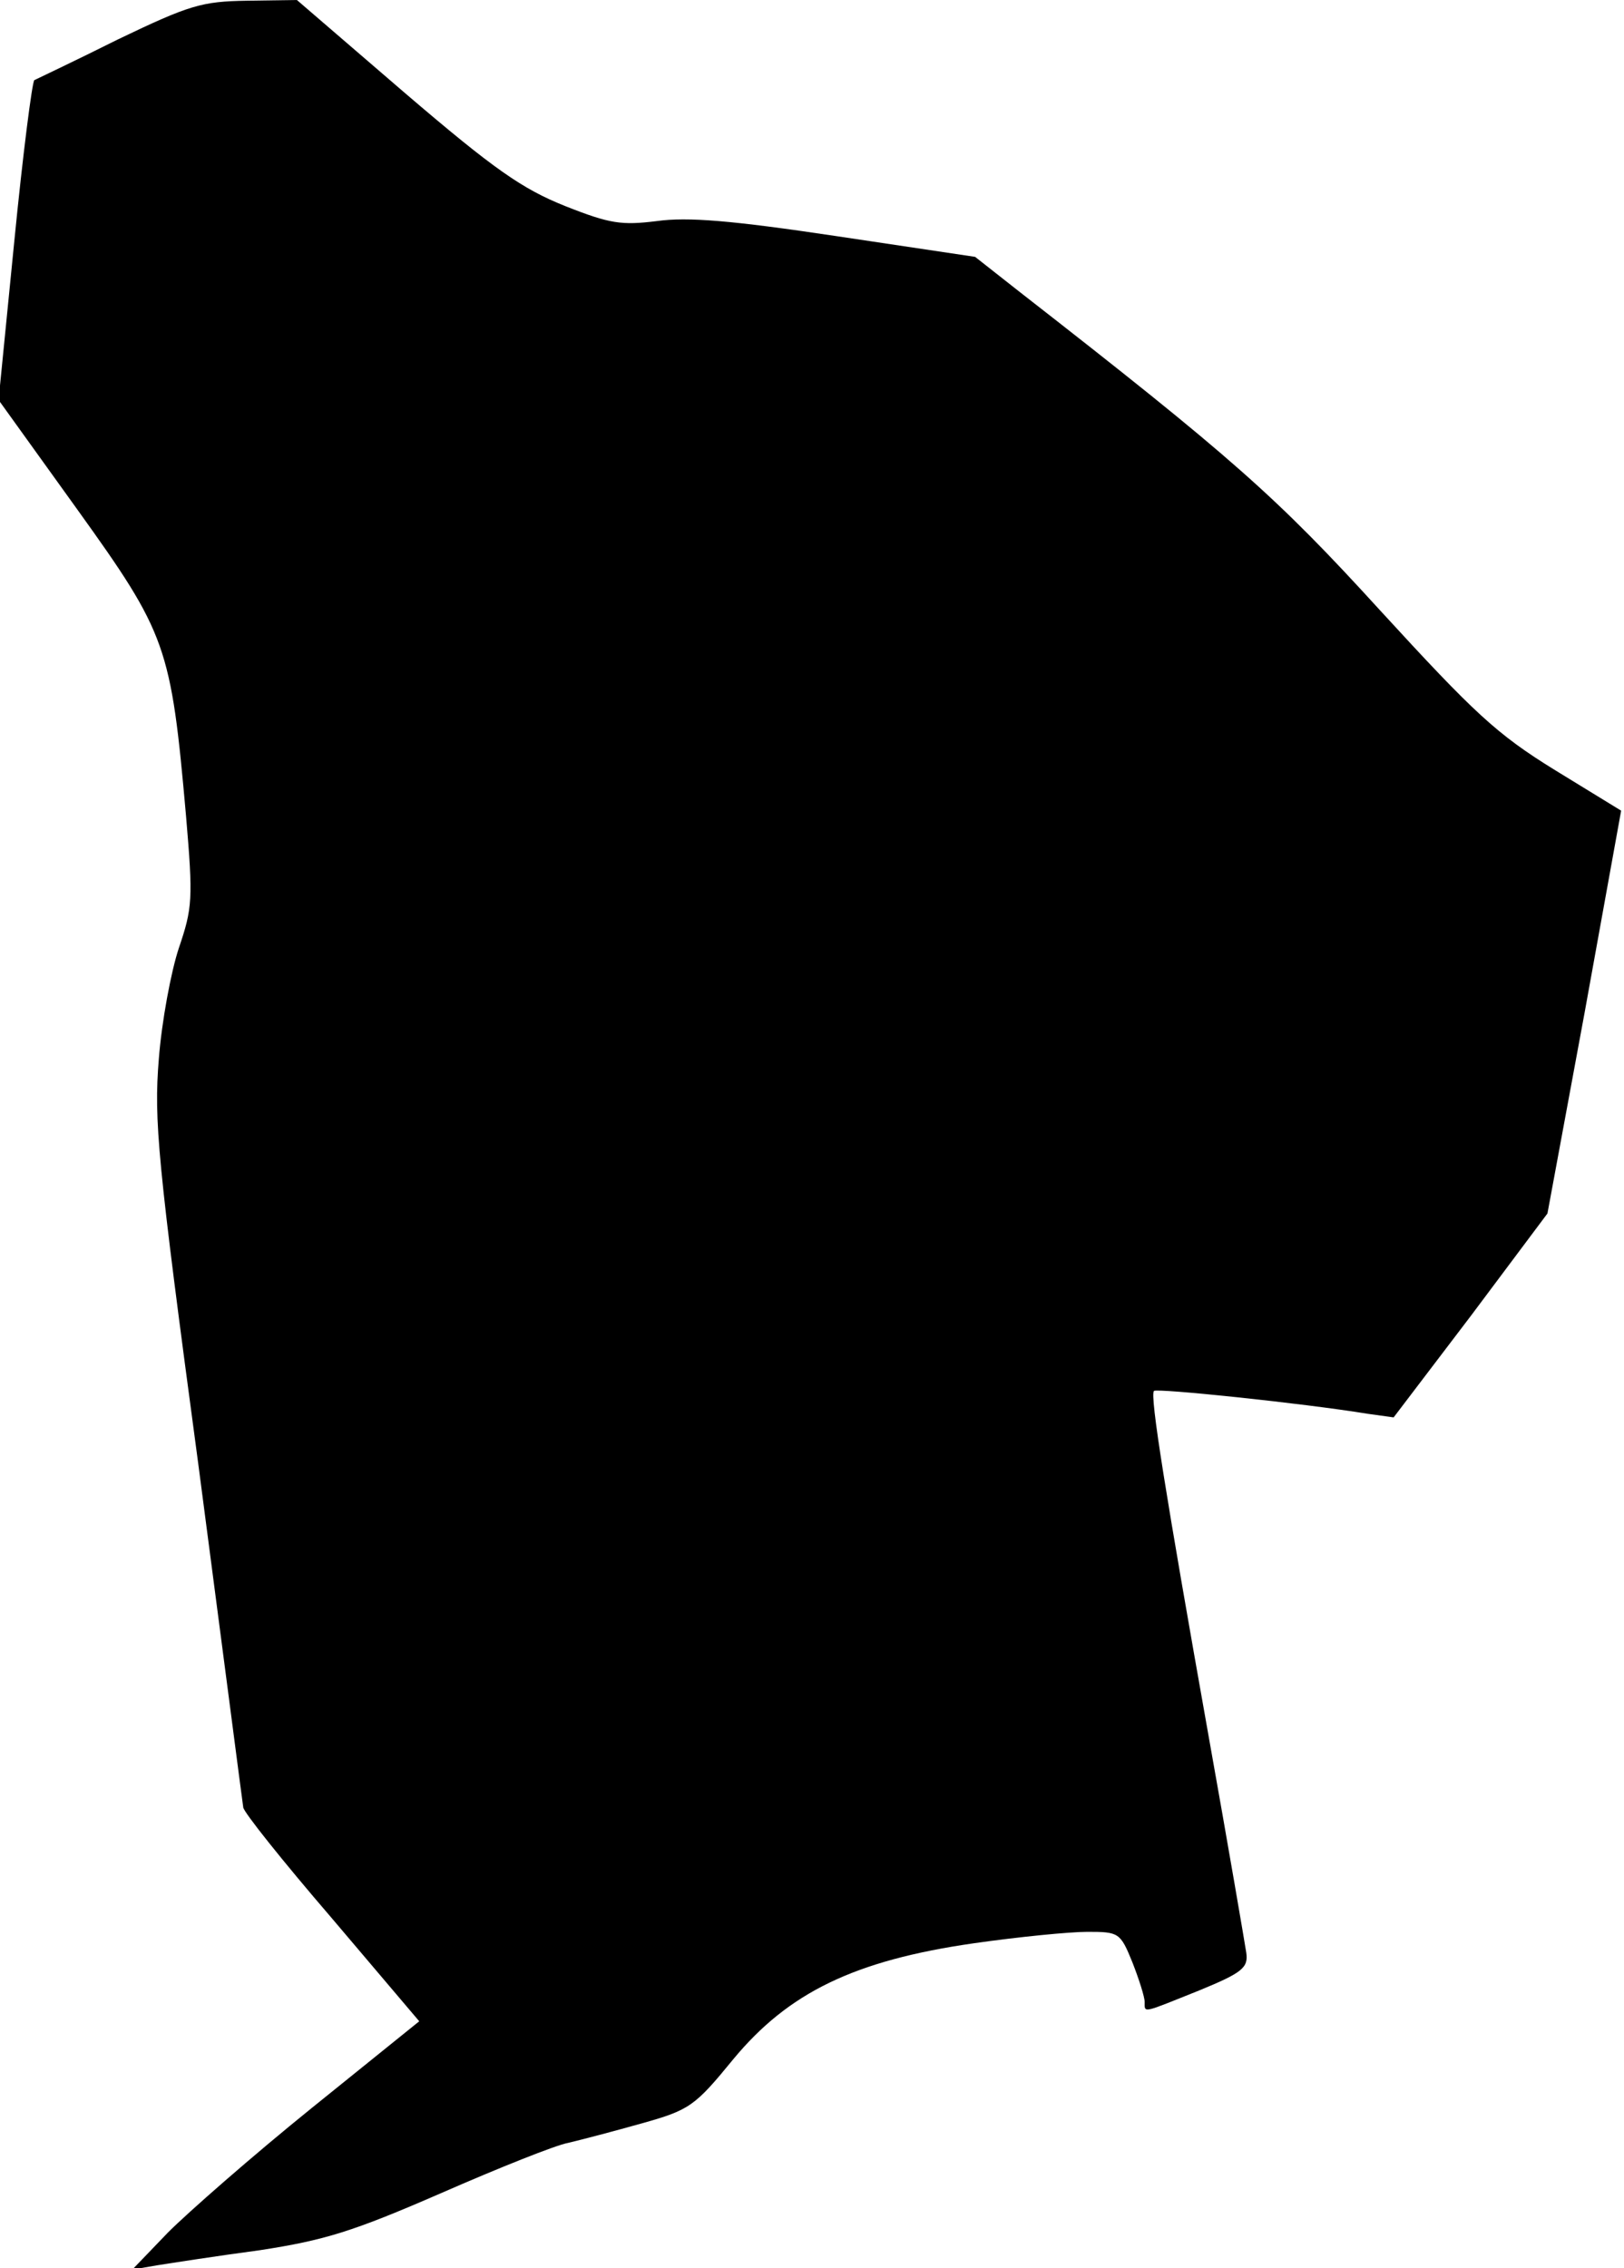 <?xml version="1.0" standalone="no"?>
<!DOCTYPE svg PUBLIC "-//W3C//DTD SVG 20010904//EN"
 "http://www.w3.org/TR/2001/REC-SVG-20010904/DTD/svg10.dtd">
<svg version="1.0" xmlns="http://www.w3.org/2000/svg"
 width="227pt" height="317pt" viewBox="0 0 227 317"
 preserveAspectRatio="xMidYMid meet">
<g transform="translate(0,317) scale(0.1,-0.1)"
fill="#000000" stroke="none">
<path fill="#000000" stroke="none" d="M165 3115 c-60 -30 -113 -55 -117 -57
-3 -2 -16 -103 -28 -225 l-22 -222 110 -153 c125 -174 131 -191 152 -428 10
-117 9 -129 -10 -185 -11 -33 -24 -103 -28 -155 -7 -86 -2 -141 55 -565 34
-259 62 -475 63 -481 0 -6 55 -75 123 -154 l123 -145 -150 -121 c-83 -67 -173
-146 -201 -174 l-50 -52 35 6 c19 3 83 13 143 21 91 14 130 26 254 80 80 35
160 67 177 70 17 4 63 16 102 27 68 19 75 24 129 90 77 93 169 138 336 162 63
9 134 16 159 16 44 0 46 -1 63 -43 9 -23 17 -48 17 -55 0 -16 -4 -16 76 16 61
25 69 32 66 53 -2 13 -25 148 -52 299 -61 343 -83 480 -77 486 4 4 207 -17
299 -32 l36 -5 108 142 107 143 52 281 51 282 -93 57 c-81 50 -112 79 -244
223 -145 159 -206 213 -505 446 l-61 48 -194 29 c-147 22 -208 27 -251 21 -49
-6 -65 -4 -128 21 -60 24 -99 51 -224 158 l-151 130 -70 -1 c-63 -1 -80 -6
-180 -54z"/>
</g>
</svg>
